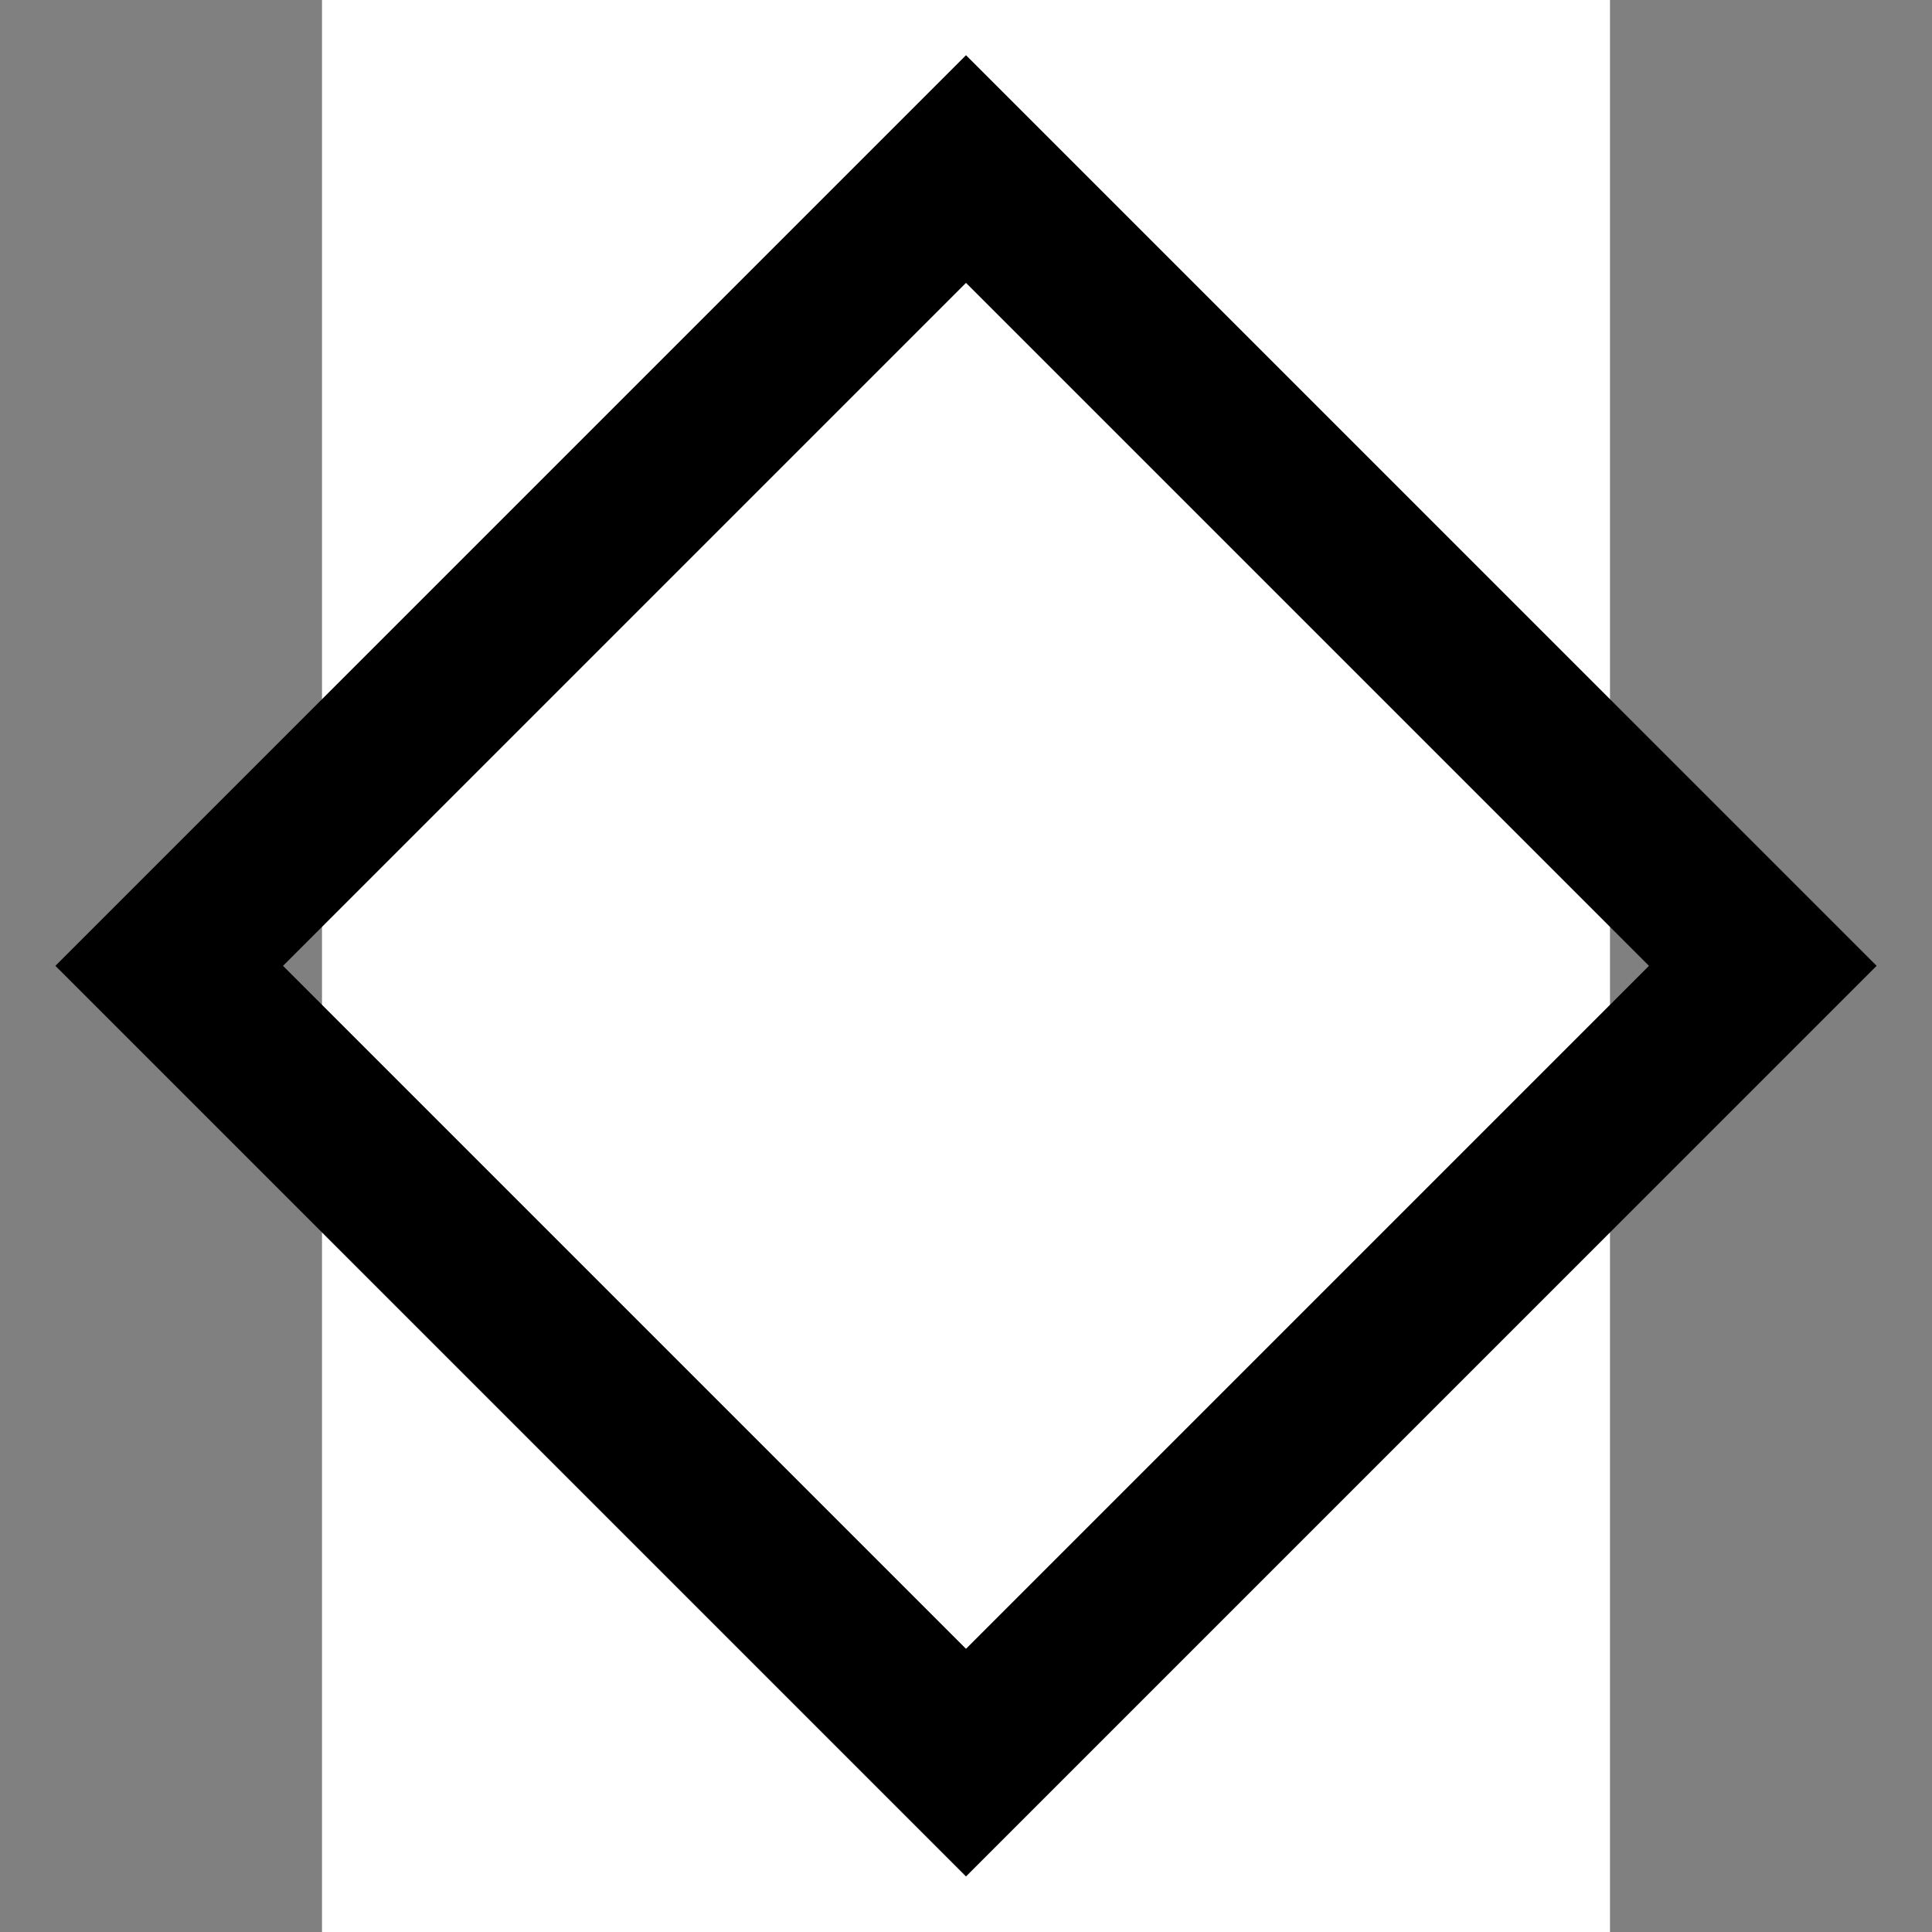 <svg width="600" height="600" viewBox="0 0 600 600" version="1.1" xmlns="http://www.w3.org/2000/svg" xmlns:xlink="http://www.w3.org/1999/xlink" xmlns:figma="http://www.figma.com/figma/ns">
<rect x="0" y="0" width="600" height="600" fill="#808080" stroke="none"/>
<title>u25C7-WHITE DIAMOND</title>
<desc>Created using Figma</desc>
<g id="Canvas" transform="matrix(50 0 0 50 -1300 -4550)" figma:type="canvas">
<g id="u25C7-WHITE DIAMOND" style="mix-blend-mode:normal;" figma:type="frame">
<path d="M 28 91L 36 91L 36 103L 28 103L 28 91Z" fill="#FFFFFF"/>
<g id="Subtract" style="mix-blend-mode:normal;" figma:type="vector-operation">
<use xlink:href="#path0_fill" transform="matrix(0.707 0.707 -0.707 0.707 32 91.343)" style="mix-blend-mode:normal;"/>
</g>
</g>
</g>
<defs>
<path id="path0_fill" fill-rule="evenodd" d="M 8 0L 1.3487e-06 0L 0 8L 8 8L 8 0ZM 7 1L 1 1L 1 7L 7 7L 7 1Z"/>
</defs>
</svg>
